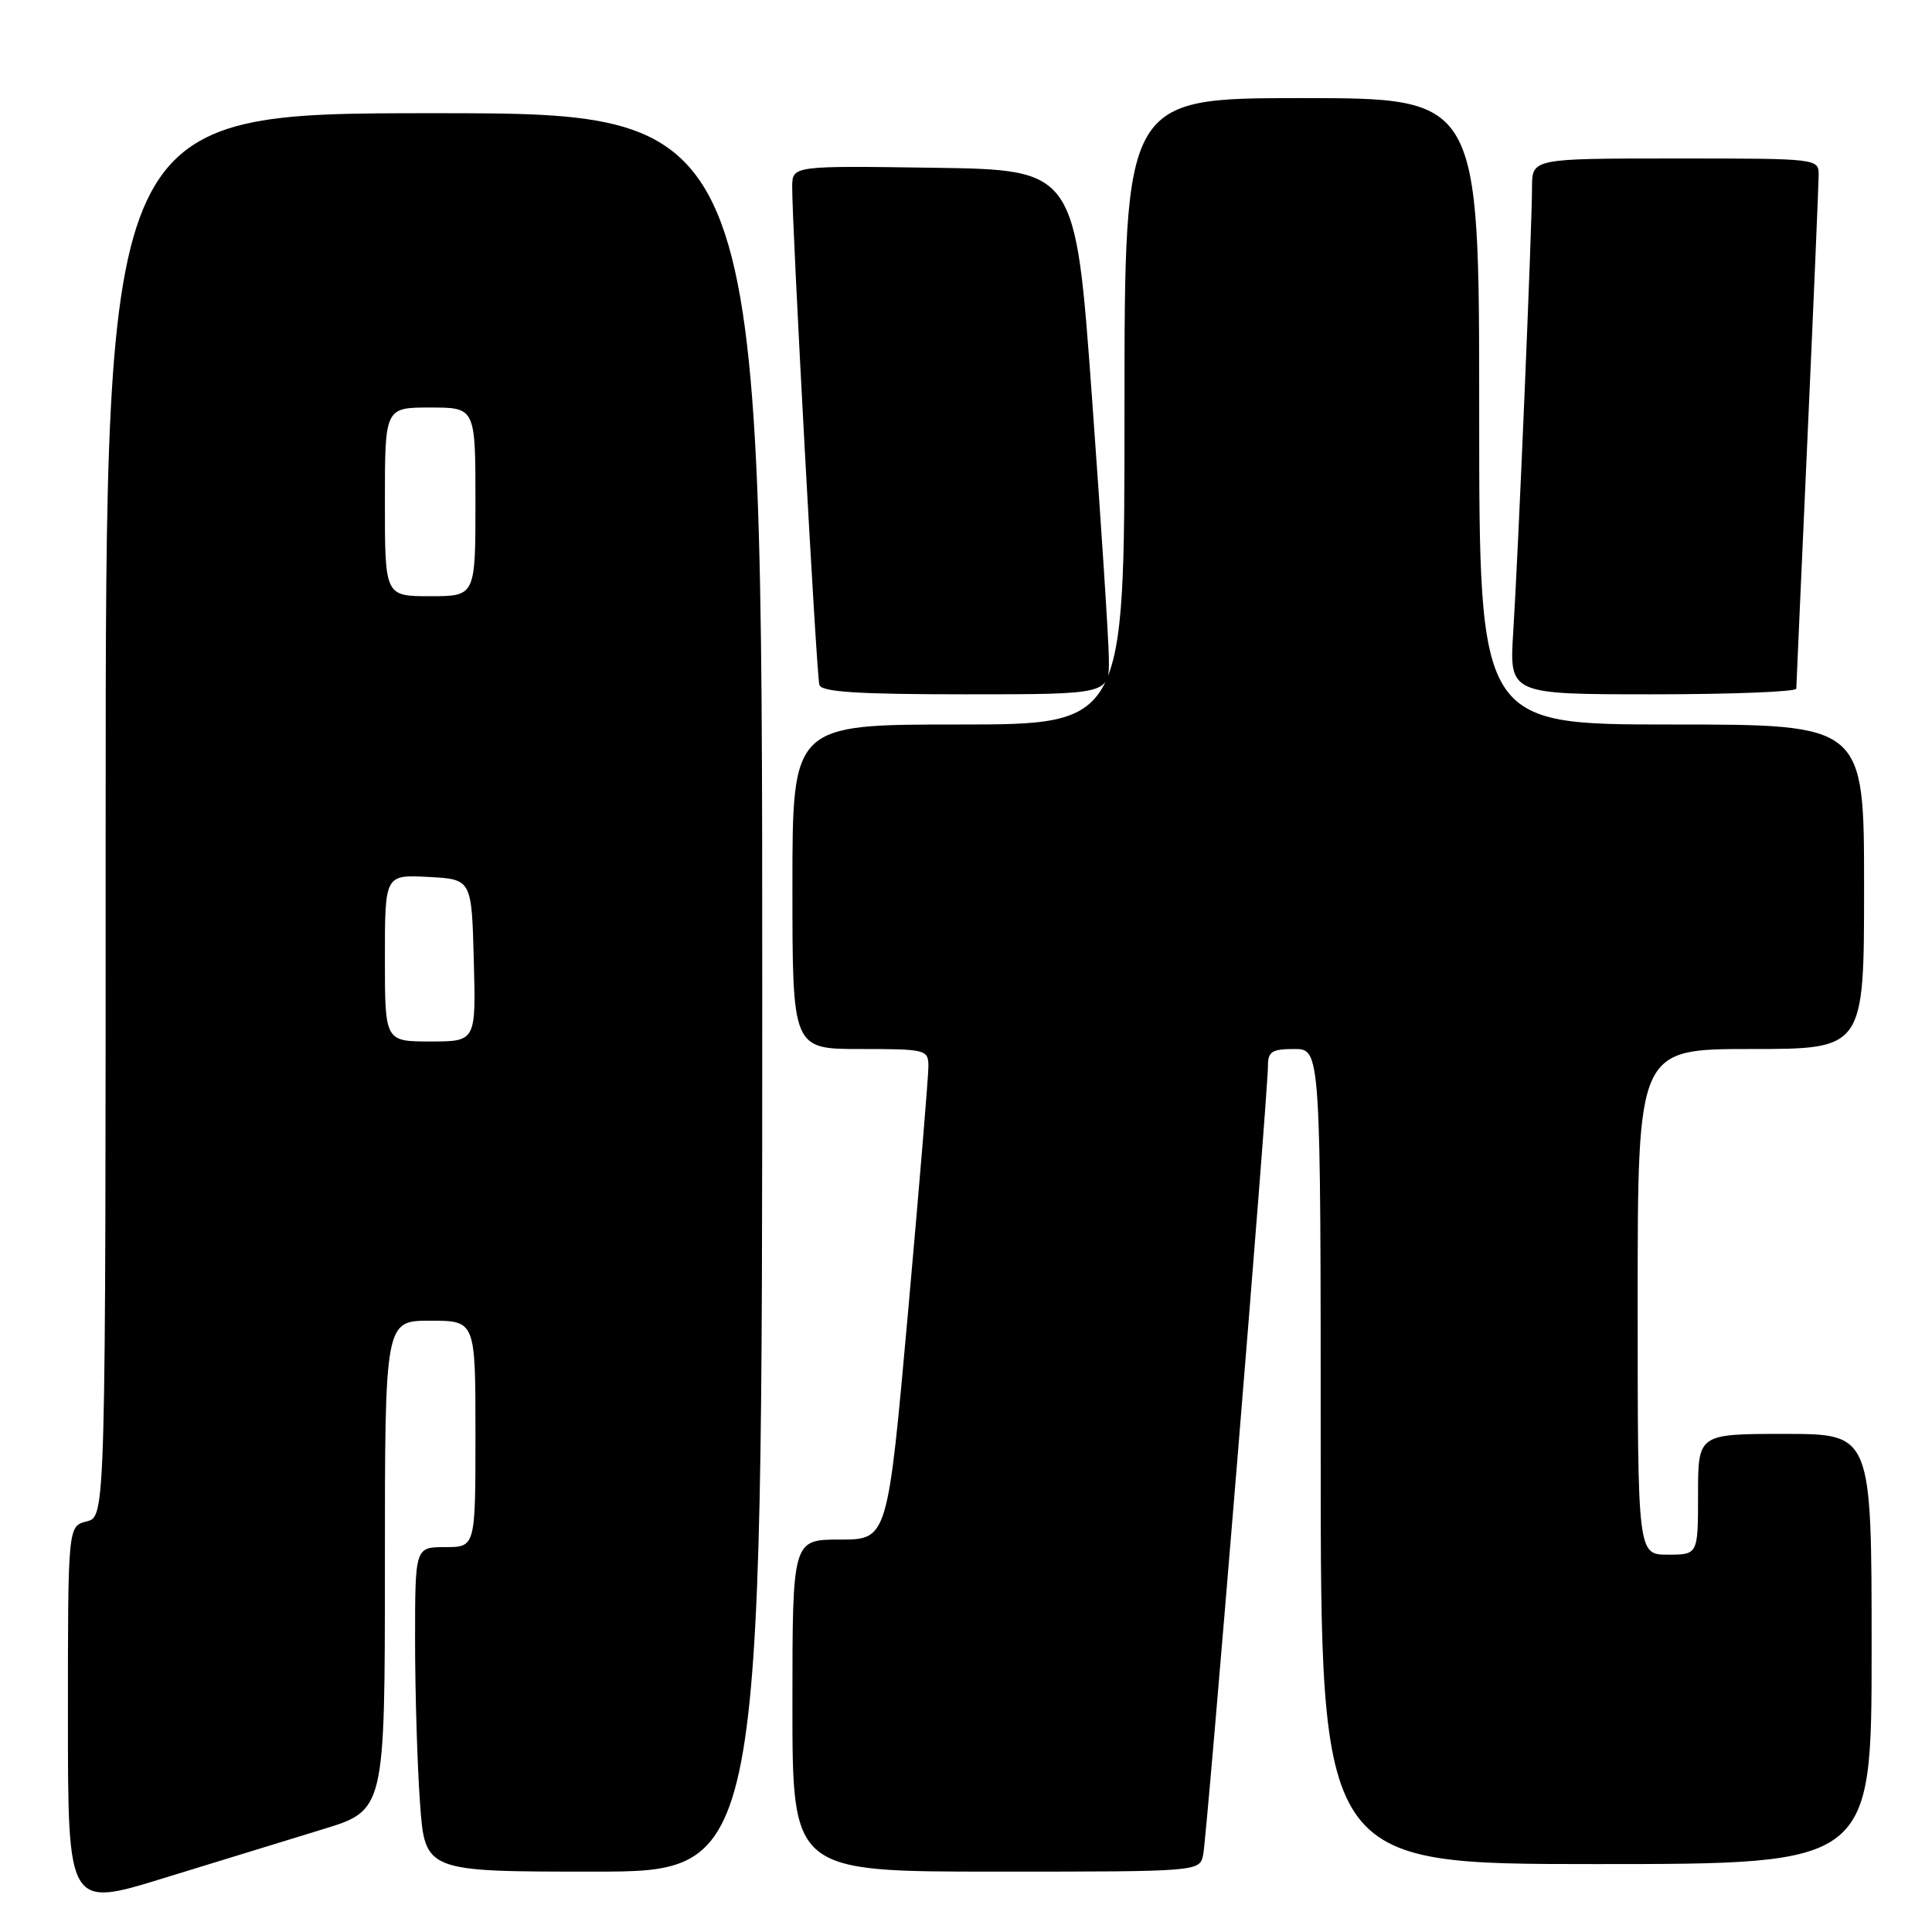 <?xml version="1.0" encoding="UTF-8" standalone="no"?>
<!DOCTYPE svg PUBLIC "-//W3C//DTD SVG 1.1//EN" "http://www.w3.org/Graphics/SVG/1.1/DTD/svg11.dtd" >
<svg xmlns="http://www.w3.org/2000/svg" xmlns:xlink="http://www.w3.org/1999/xlink" version="1.1" viewBox="0 0 256 256">
 <g >
 <path fill="currentColor"
d=" M 42.73 242.40 C 51.00 239.88 51.00 239.88 51.00 207.44 C 51.00 175.00 51.00 175.00 57.00 175.00 C 63.00 175.00 63.00 175.00 63.00 190.00 C 63.00 205.00 63.00 205.00 59.00 205.00 C 55.00 205.00 55.00 205.00 55.00 217.35 C 55.00 224.14 55.29 233.81 55.65 238.85 C 56.30 248.00 56.30 248.00 78.65 248.00 C 101.00 248.00 101.00 248.00 101.00 131.50 C 101.00 15.00 101.00 15.00 57.50 15.00 C 14.00 15.00 14.00 15.00 14.00 107.98 C 14.00 200.96 14.00 200.96 11.50 201.59 C 9.00 202.22 9.00 202.22 9.00 227.50 C 9.00 252.78 9.00 252.78 21.73 248.85 C 28.74 246.69 38.19 243.79 42.73 242.40 Z  M 159.43 245.75 C 159.94 243.30 168.01 144.92 168.01 141.25 C 168.00 139.34 168.54 139.00 171.50 139.00 C 175.00 139.00 175.00 139.00 175.00 193.00 C 175.00 247.00 175.00 247.00 211.50 247.00 C 248.00 247.00 248.00 247.00 248.00 218.50 C 248.00 190.00 248.00 190.00 236.50 190.00 C 225.00 190.00 225.00 190.00 225.00 198.00 C 225.00 206.00 225.00 206.00 221.00 206.00 C 217.00 206.00 217.00 206.00 217.00 172.50 C 217.00 139.00 217.00 139.00 232.00 139.00 C 247.00 139.00 247.00 139.00 247.00 117.50 C 247.00 96.00 247.00 96.00 221.50 96.00 C 196.00 96.00 196.00 96.00 196.00 54.50 C 196.00 13.00 196.00 13.00 172.50 13.00 C 149.00 13.00 149.00 13.00 149.00 54.50 C 149.00 96.00 149.00 96.00 127.00 96.00 C 105.00 96.00 105.00 96.00 105.00 117.50 C 105.00 139.00 105.00 139.00 114.00 139.00 C 122.66 139.00 123.00 139.08 123.02 141.25 C 123.03 142.49 121.82 157.11 120.33 173.75 C 117.62 204.00 117.62 204.00 111.31 204.00 C 105.00 204.00 105.00 204.00 105.00 226.00 C 105.00 248.00 105.00 248.00 131.98 248.00 C 158.96 248.00 158.96 248.00 159.43 245.75 Z  M 146.93 87.25 C 146.90 84.64 145.88 69.00 144.68 52.50 C 142.50 22.50 142.50 22.50 123.75 22.23 C 105.00 21.96 105.00 21.96 104.97 24.73 C 104.93 29.62 108.18 89.45 108.57 90.75 C 108.85 91.69 113.61 92.00 127.97 92.00 C 147.00 92.00 147.00 92.00 146.93 87.25 Z  M 238.02 91.25 C 238.03 90.84 238.69 75.88 239.50 58.00 C 240.31 40.12 240.97 24.49 240.98 23.25 C 241.00 21.00 241.00 21.00 222.00 21.00 C 203.00 21.00 203.00 21.00 203.00 24.85 C 203.00 30.05 201.17 73.48 200.51 83.75 C 199.99 92.00 199.99 92.00 218.99 92.00 C 229.45 92.00 238.01 91.66 238.02 91.25 Z  M 51.00 126.95 C 51.00 115.90 51.00 115.90 56.75 116.20 C 62.50 116.50 62.50 116.50 62.78 127.25 C 63.07 138.00 63.07 138.00 57.03 138.00 C 51.00 138.00 51.00 138.00 51.00 126.95 Z  M 51.00 66.50 C 51.00 54.00 51.00 54.00 57.00 54.00 C 63.00 54.00 63.00 54.00 63.00 66.50 C 63.00 79.00 63.00 79.00 57.00 79.00 C 51.00 79.00 51.00 79.00 51.00 66.50 Z "/>
</g>
</svg>